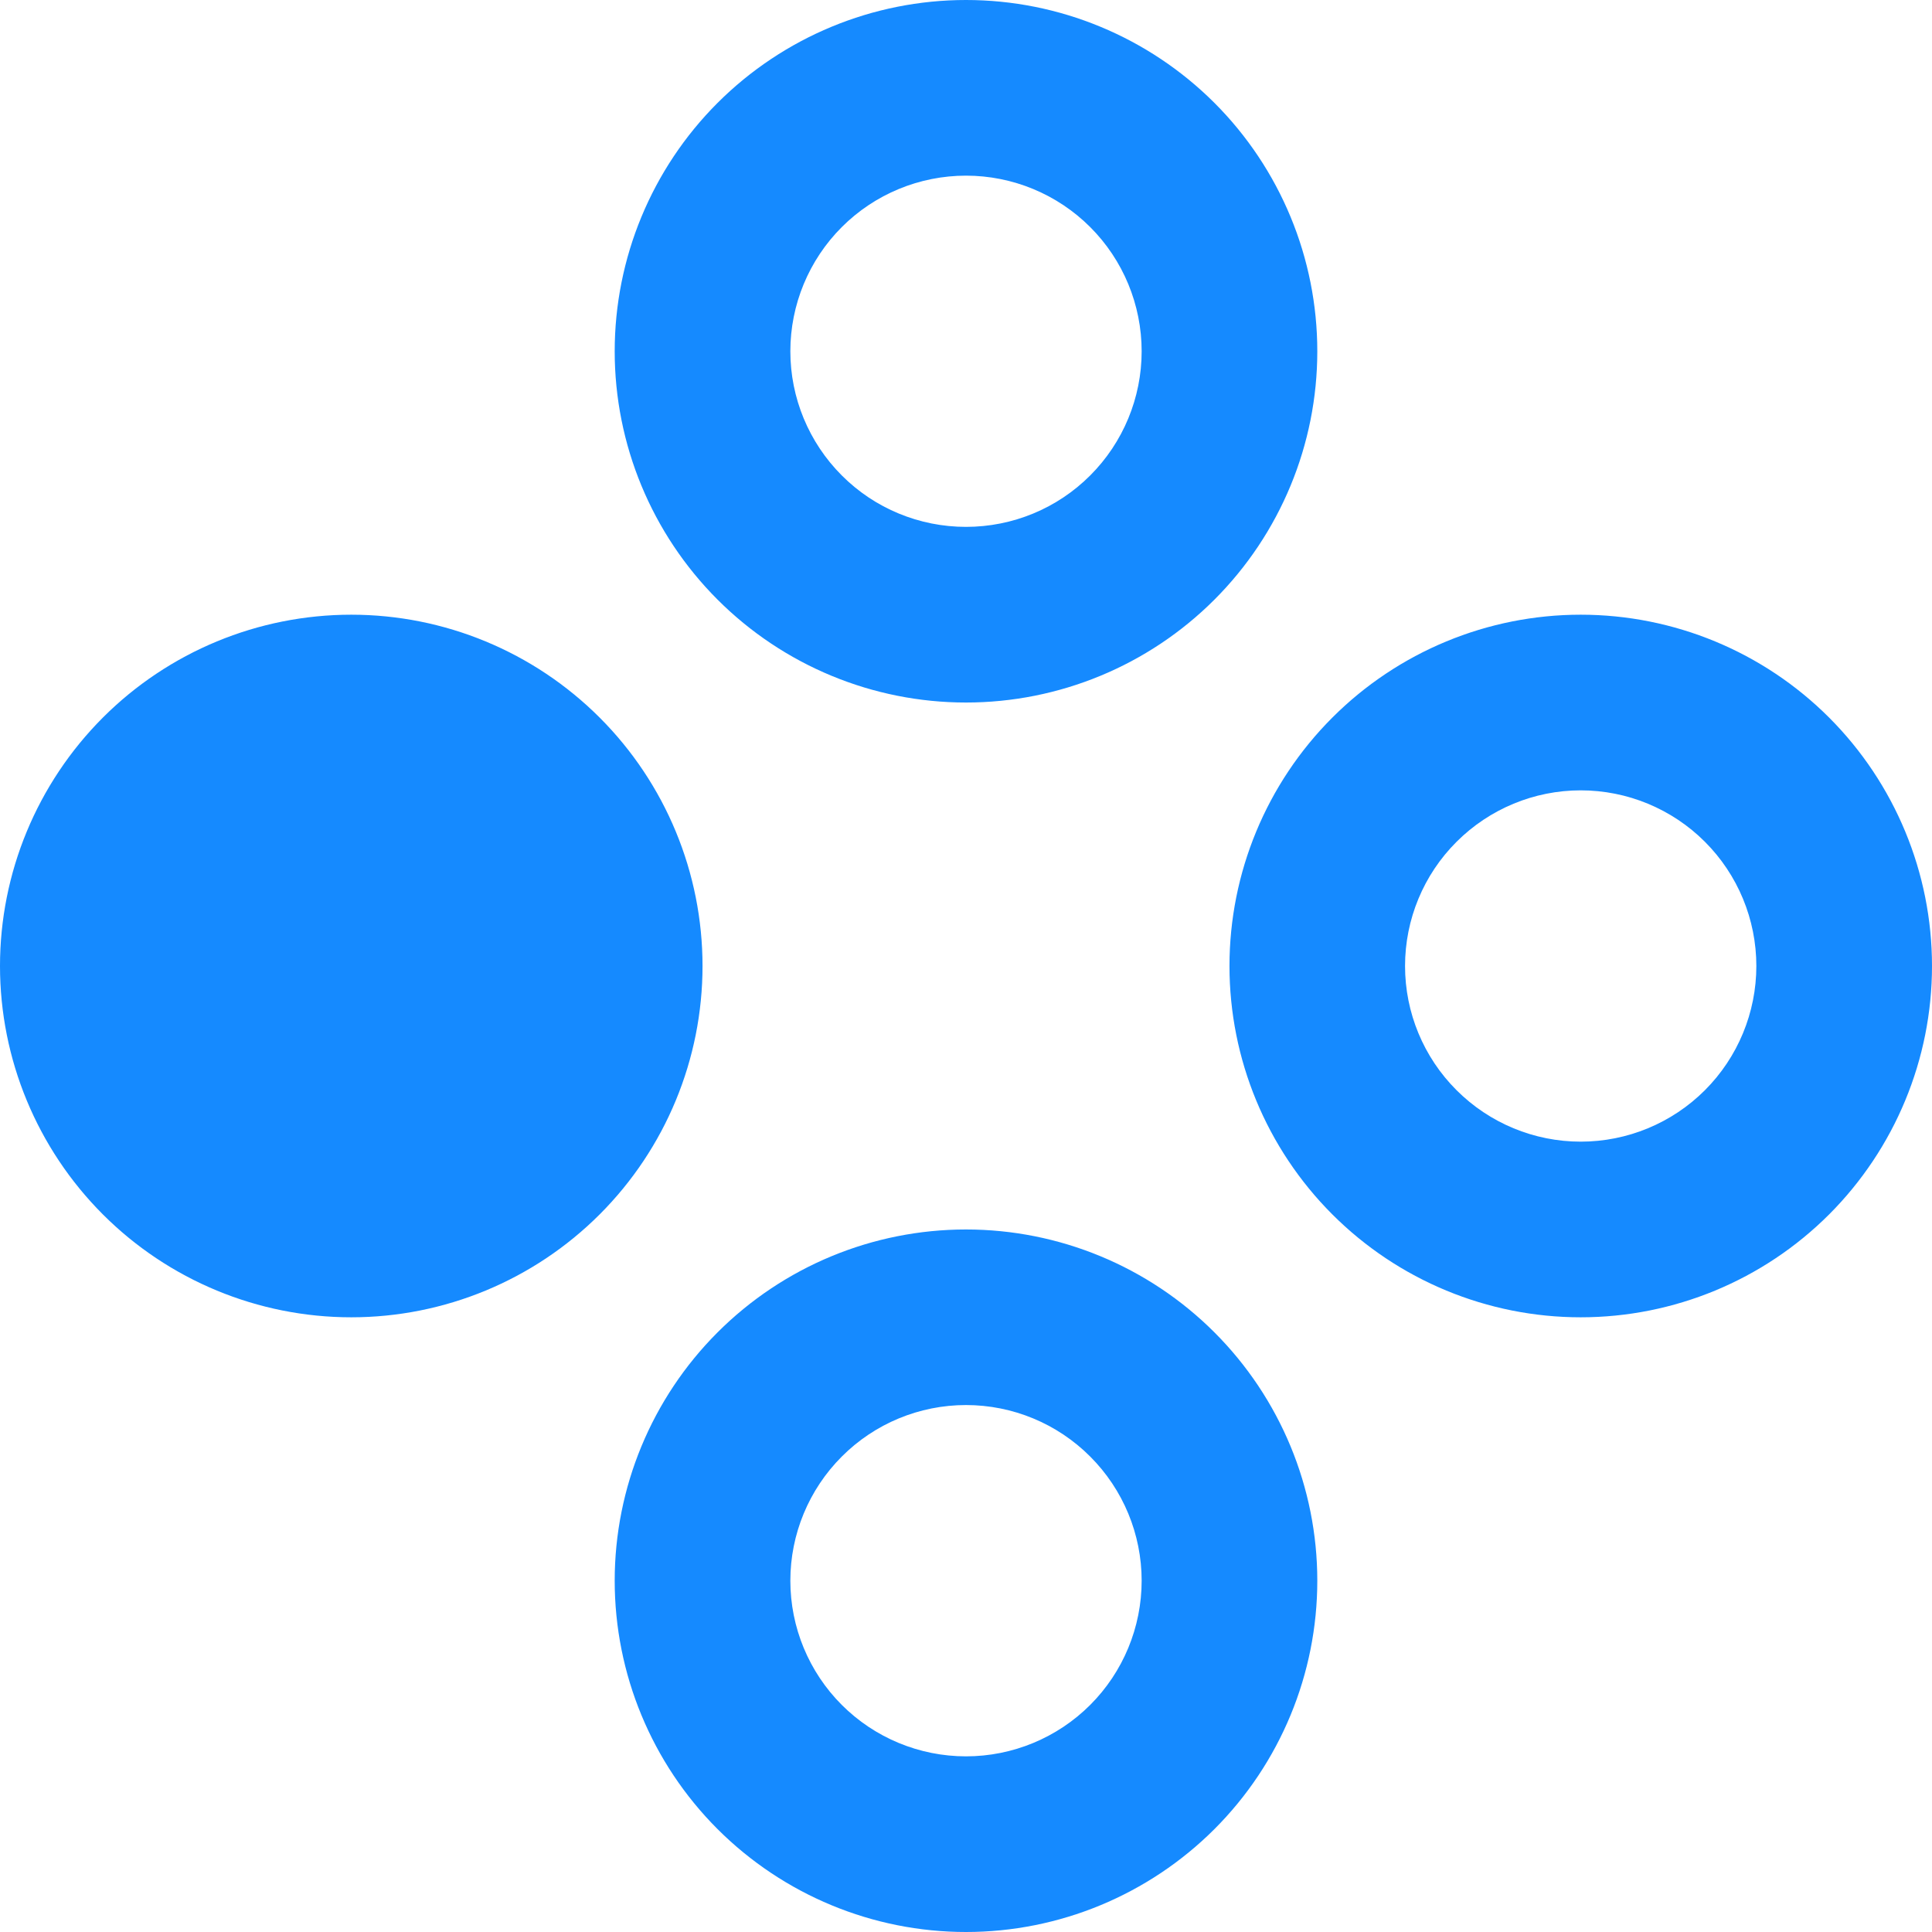 <svg width="24" height="24" viewBox="0 0 24 24" fill="none" xmlns="http://www.w3.org/2000/svg">
<path d="M4.364 7.636C5.521 7.636 6.631 8.096 7.449 8.914C8.268 9.733 8.727 10.843 8.727 12C8.727 13.157 8.268 14.267 7.449 15.086C6.631 15.904 5.521 16.364 4.364 16.364C3.206 16.364 2.096 15.904 1.278 15.086C0.46 14.267 0 13.157 0 12C0 10.843 0.46 9.733 1.278 8.914C2.096 8.096 3.206 7.636 4.364 7.636ZM12 0C13.157 0 14.267 0.46 15.086 1.278C15.904 2.096 16.364 3.206 16.364 4.364C16.364 5.521 15.904 6.631 15.086 7.449C14.267 8.268 13.157 8.727 12 8.727C10.843 8.727 9.733 8.268 8.914 7.449C8.096 6.631 7.636 5.521 7.636 4.364C7.636 3.206 8.096 2.096 8.914 1.278C9.733 0.46 10.843 0 12 0ZM12 15.273C13.157 15.273 14.267 15.732 15.086 16.551C15.904 17.369 16.364 18.479 16.364 19.636C16.364 20.794 15.904 21.904 15.086 22.722C14.267 23.54 13.157 24 12 24C10.843 24 9.733 23.54 8.914 22.722C8.096 21.904 7.636 20.794 7.636 19.636C7.636 18.479 8.096 17.369 8.914 16.551C9.733 15.732 10.843 15.273 12 15.273ZM19.636 7.636C20.794 7.636 21.904 8.096 22.722 8.914C23.54 9.733 24 10.843 24 12C24 13.157 23.54 14.267 22.722 15.086C21.904 15.904 20.794 16.364 19.636 16.364C18.479 16.364 17.369 15.904 16.551 15.086C15.732 14.267 15.273 13.157 15.273 12C15.273 10.843 15.732 9.733 16.551 8.914C17.369 8.096 18.479 7.636 19.636 7.636ZM19.636 9.818C19.058 9.818 18.503 10.048 18.094 10.457C17.684 10.866 17.454 11.421 17.454 12C17.454 12.579 17.684 13.134 18.094 13.543C18.503 13.952 19.058 14.182 19.636 14.182C20.215 14.182 20.77 13.952 21.179 13.543C21.588 13.134 21.818 12.579 21.818 12C21.818 11.421 21.588 10.866 21.179 10.457C20.77 10.048 20.215 9.818 19.636 9.818ZM12 17.454C11.421 17.454 10.866 17.684 10.457 18.094C10.048 18.503 9.818 19.058 9.818 19.636C9.818 20.215 10.048 20.77 10.457 21.179C10.866 21.588 11.421 21.818 12 21.818C12.579 21.818 13.134 21.588 13.543 21.179C13.952 20.77 14.182 20.215 14.182 19.636C14.182 19.058 13.952 18.503 13.543 18.094C13.134 17.684 12.579 17.454 12 17.454ZM12 2.182C11.421 2.182 10.866 2.412 10.457 2.821C10.048 3.23 9.818 3.785 9.818 4.364C9.818 4.942 10.048 5.497 10.457 5.906C10.866 6.316 11.421 6.545 12 6.545C12.579 6.545 13.134 6.316 13.543 5.906C13.952 5.497 14.182 4.942 14.182 4.364C14.182 3.785 13.952 3.23 13.543 2.821C13.134 2.412 12.579 2.182 12 2.182Z" fill="#158AFF"/>
</svg>
